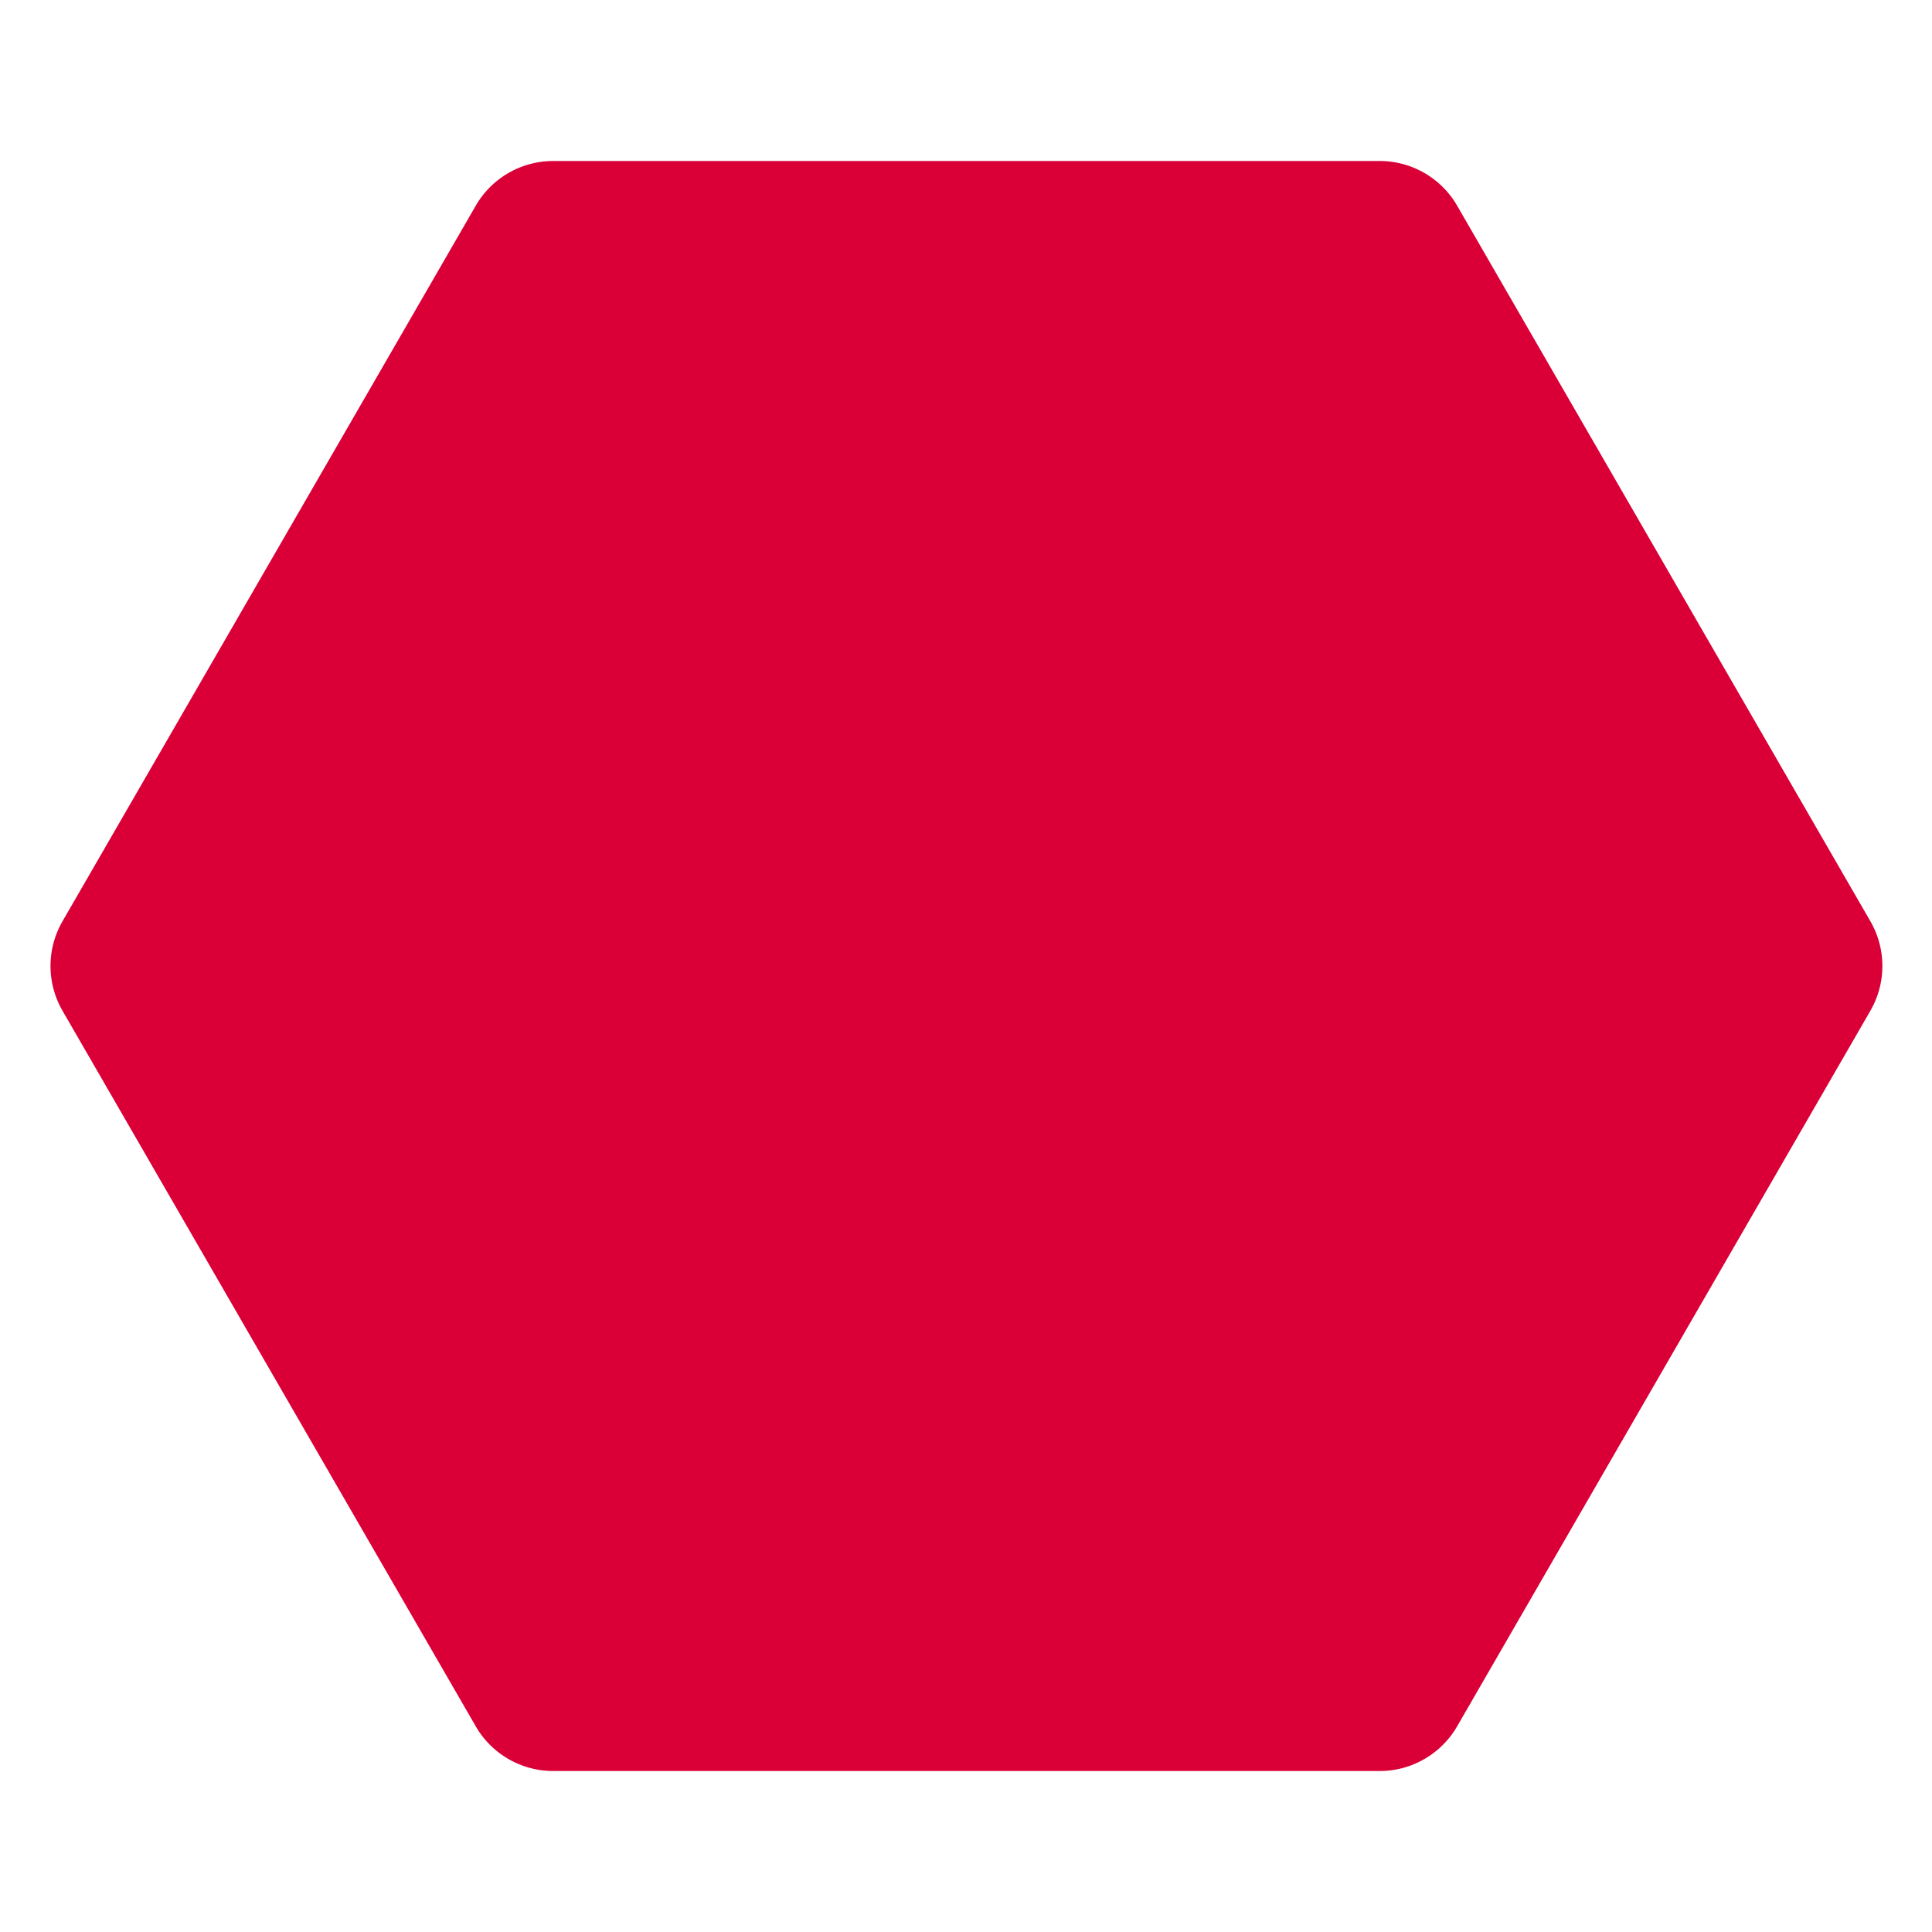 <svg xmlns="http://www.w3.org/2000/svg" xmlns:xlink="http://www.w3.org/1999/xlink" width="1080" height="1080" viewBox="0 0 1080 1080">
  <defs>
    <clipPath id="clip-hexagon-red">
      <rect width="1080" height="1080"/>
    </clipPath>
  </defs>
  <g id="hexagon-red" clip-path="url(#clip-hexagon-red)">
    <path id="Polígono_1" data-name="Polígono 1" d="M750.761,0a50,50,0,0,1,43.3,25l231,400a50,50,0,0,1,0,50.01l-231,400a50,50,0,0,1-43.3,25H288.739a50,50,0,0,1-43.3-25l-231-400a50,50,0,0,1,0-50.01l231-400a50,50,0,0,1,43.3-25Z" transform="translate(20.5 90)" fill="#da0037"/>
  </g>
</svg>
